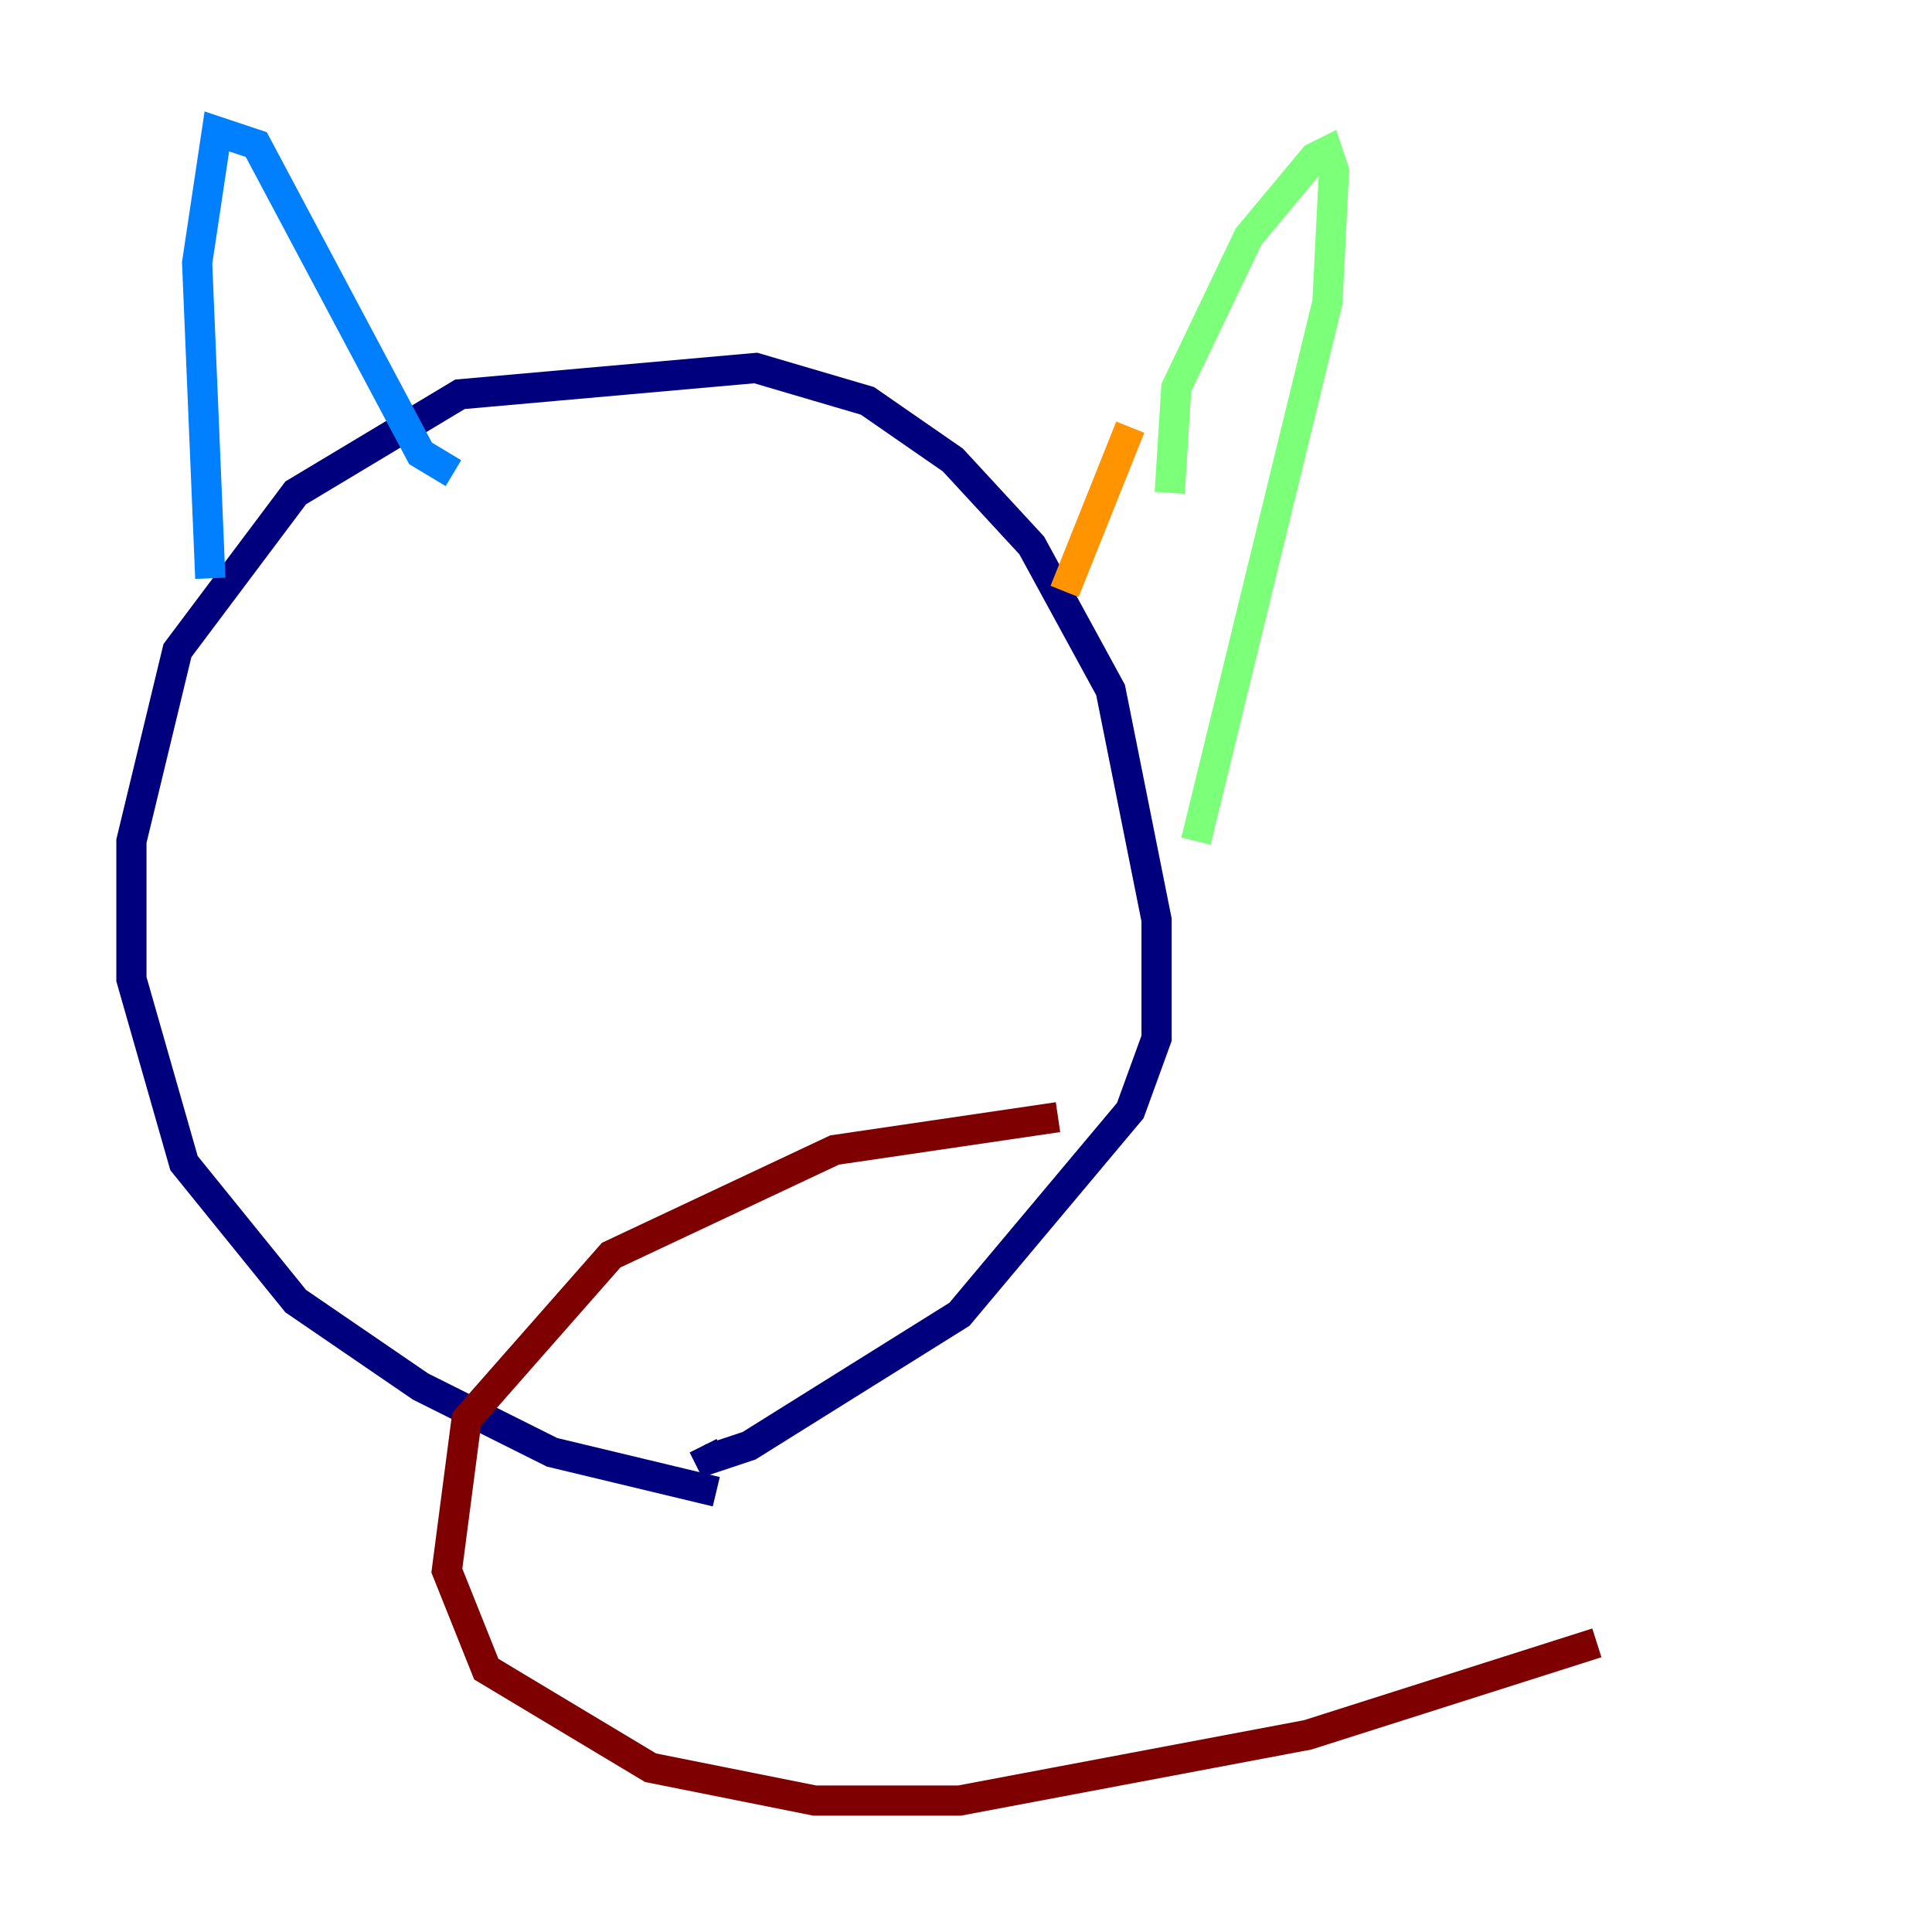 <?xml version="1.0" encoding="utf-8" ?>
<svg baseProfile="tiny" height="128" version="1.2" viewBox="0,0,128,128" width="128" xmlns="http://www.w3.org/2000/svg" xmlns:ev="http://www.w3.org/2001/xml-events" xmlns:xlink="http://www.w3.org/1999/xlink"><defs /><polyline fill="none" points="47.456,98.83 36.571,96.218 27.864,91.864 19.592,86.204 12.191,77.061 8.707,64.871 8.707,55.728 11.755,43.102 19.592,32.653 30.476,26.122 50.068,24.381 57.469,26.558 63.129,30.476 68.354,36.136 73.578,45.714 76.626,60.952 76.626,68.789 74.884,73.578 63.565,87.075 49.633,95.782 47.02,96.653 46.585,95.782" stroke="#00007f" stroke-width="2" /><polyline fill="none" points="13.932,38.313 13.061,17.415 14.367,8.707 16.98,9.578 27.864,30.041 30.041,31.347" stroke="#0080ff" stroke-width="2" /><polyline fill="none" points="77.497,32.653 77.932,25.687 82.721,15.674 87.075,10.449 87.946,10.014 88.381,11.32 87.946,20.027 79.238,55.728" stroke="#7cff79" stroke-width="2" /><polyline fill="none" points="74.884,28.299 70.531,39.184" stroke="#ff9400" stroke-width="2" /><polyline fill="none" points="105.796,108.844 86.639,114.939 63.565,119.293 53.986,119.293 43.102,117.116 32.218,110.585 29.605,104.054 30.912,94.041 40.49,83.156 55.292,76.191 70.095,74.014" stroke="#7f0000" stroke-width="2" /></svg>